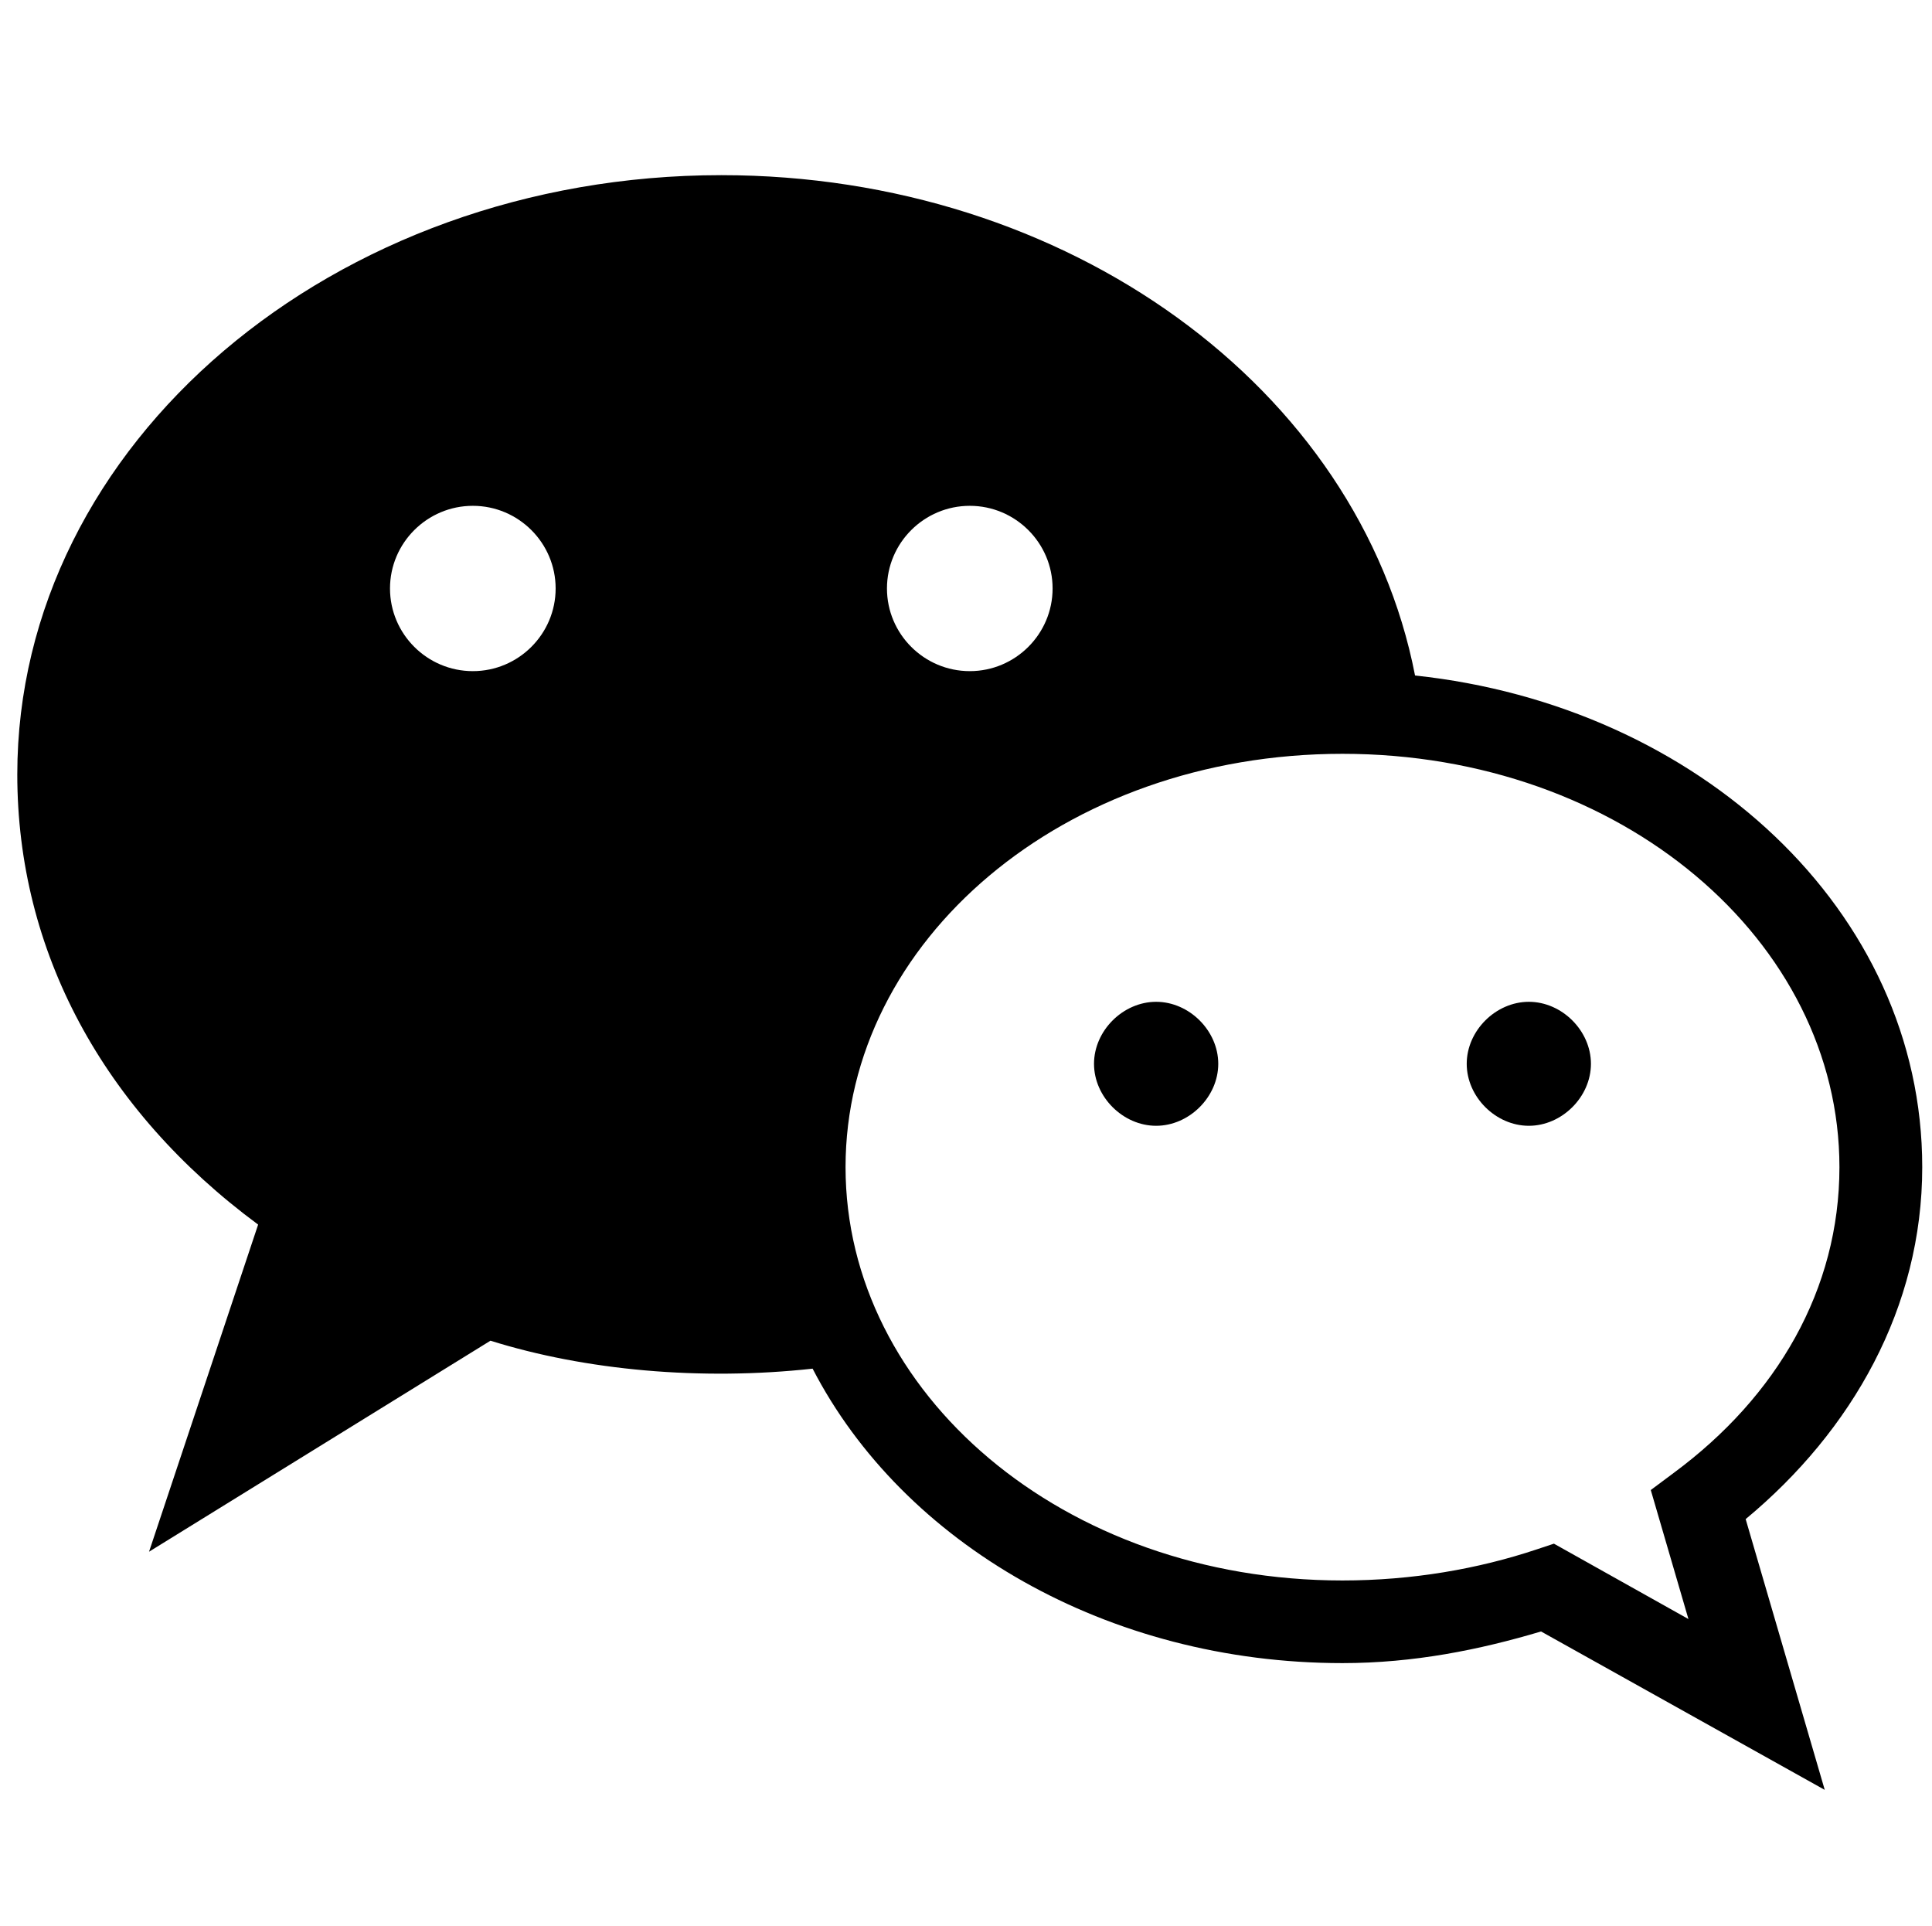 <svg width="660" height="658" xmlns="http://www.w3.org/2000/svg" xmlns:xlink="http://www.w3.org/1999/xlink" xml:space="preserve" overflow="hidden"><g transform="translate(232 -46)"><g><g><g><g><path d="M6638.28 3247.49C6505.93 3247.49 6398.25 3339.32 6398.25 3452.21 6398.25 3512.48 6427.33 3566.7 6480.36 3605.96L6443.17 3717.7 6559.57 3645.62C6591.92 3655.77 6631.33 3659.35 6669.4 3655.17 6700.25 3714.95 6770.01 3755.75 6850.05 3755.75 6874.4 3755.75 6896.85 3751.18 6917.75 3744.94L7014.47 3799.05 6987.51 3706.56C7023.86 3676.34 7047.71 3634.26 7047.71 3586.33 7047.71 3498.64 6971.45 3428.71 6874.79 3418.4 6855.77 3320.23 6756.39 3247.49 6638.28 3247.49ZM6553.56 3360.44C6569.12 3360.44 6581.79 3373.12 6581.79 3388.67 6581.79 3404.23 6569.12 3416.91 6553.56 3416.91 6538 3416.91 6525.32 3404.23 6525.32 3388.67 6525.32 3373.12 6538 3360.44 6553.56 3360.44ZM6722.99 3360.44C6738.54 3360.44 6751.22 3373.12 6751.22 3388.67 6751.22 3404.23 6738.54 3416.91 6722.99 3416.91 6707.42 3416.91 6694.75 3404.23 6694.75 3388.67 6694.75 3373.12 6707.42 3360.44 6722.99 3360.44ZM6850.05 3445.15C6945.32 3445.15 7019.48 3509.18 7019.48 3586.33 7019.48 3628.08 6998.18 3664.7 6963.05 3690.73L6955.16 3696.63 6968 3740.7 6922.14 3714.95 6916.19 3716.93C6896.4 3723.55 6873.9 3727.52 6850.05 3727.52 6754.78 3727.52 6680.63 3663.49 6680.63 3586.33 6680.63 3509.18 6754.78 3445.15 6850.05 3445.15ZM6786.52 3529.86C6775.23 3529.86 6765.34 3539.73 6765.34 3551.04 6765.34 3562.34 6775.23 3572.21 6786.52 3572.21 6797.8 3572.21 6807.7 3562.34 6807.7 3551.04 6807.7 3539.73 6797.8 3529.86 6786.52 3529.86ZM6913.59 3529.86C6902.3 3529.86 6892.41 3539.73 6892.41 3551.04 6892.41 3562.34 6902.3 3572.21 6913.59 3572.21 6924.87 3572.21 6934.76 3562.34 6934.76 3551.04 6934.76 3539.73 6924.87 3529.86 6913.59 3529.86Z" fill="#000000" fill-rule="nonzero" fill-opacity="1" transform="matrix(1.002 0 0 1 -6637.14 -3141.66)"/></g></g></g></g></g></svg>